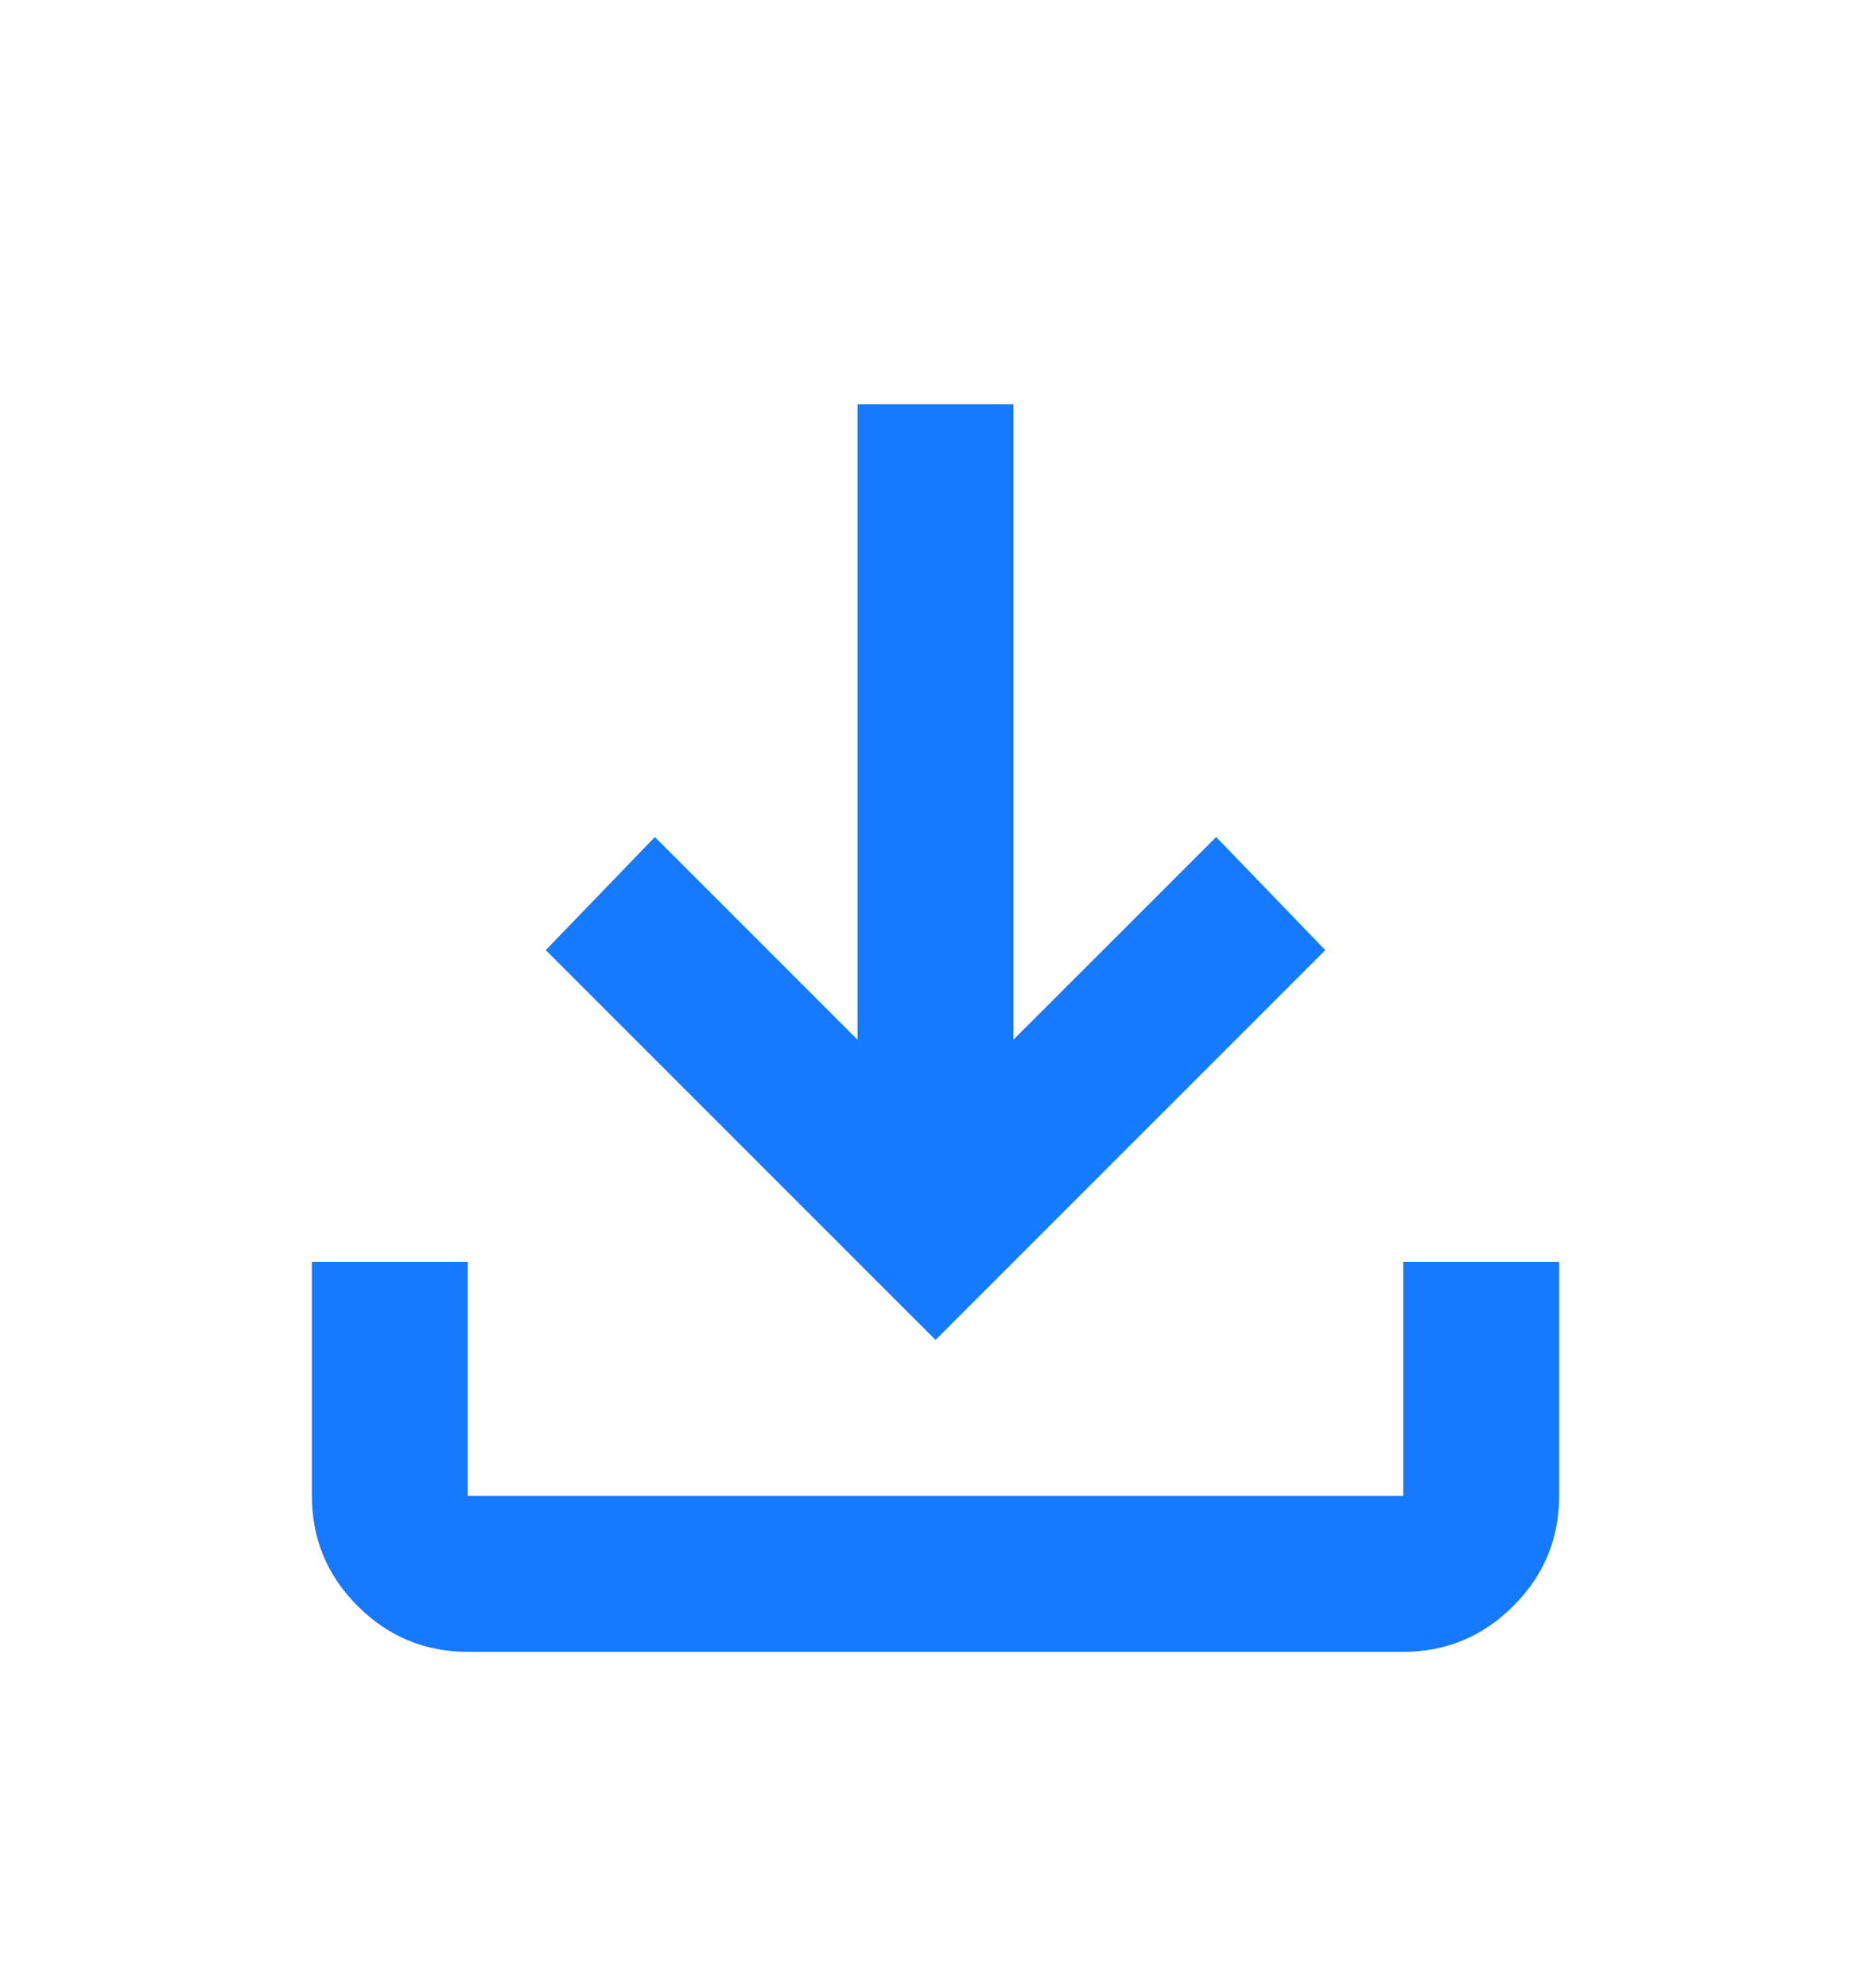 <svg width="16" height="17" viewBox="0 0 16 17" fill="none" xmlns="http://www.w3.org/2000/svg">
<g id="download">
<mask id="mask0_101_5300" style="mask-type:alpha" maskUnits="userSpaceOnUse" x="0" y="0" width="16" height="17">
<rect id="Bounding box" y="0.79" width="16" height="16" fill="#157AFF"/>
</mask>
<g mask="url(#mask0_101_5300)">
<path id="download_2" d="M8 11.457L4.667 8.124L5.6 7.157L7.333 8.89V3.457H8.666V8.89L10.4 7.157L11.333 8.124L8 11.457ZM4 14.124C3.633 14.124 3.319 13.993 3.058 13.732C2.797 13.471 2.667 13.157 2.667 12.79V10.79H4V12.79H12V10.79H13.333V12.79C13.333 13.157 13.203 13.471 12.941 13.732C12.68 13.993 12.367 14.124 12 14.124H4Z" fill="#157AFF"/>
</g>
</g>
</svg>
